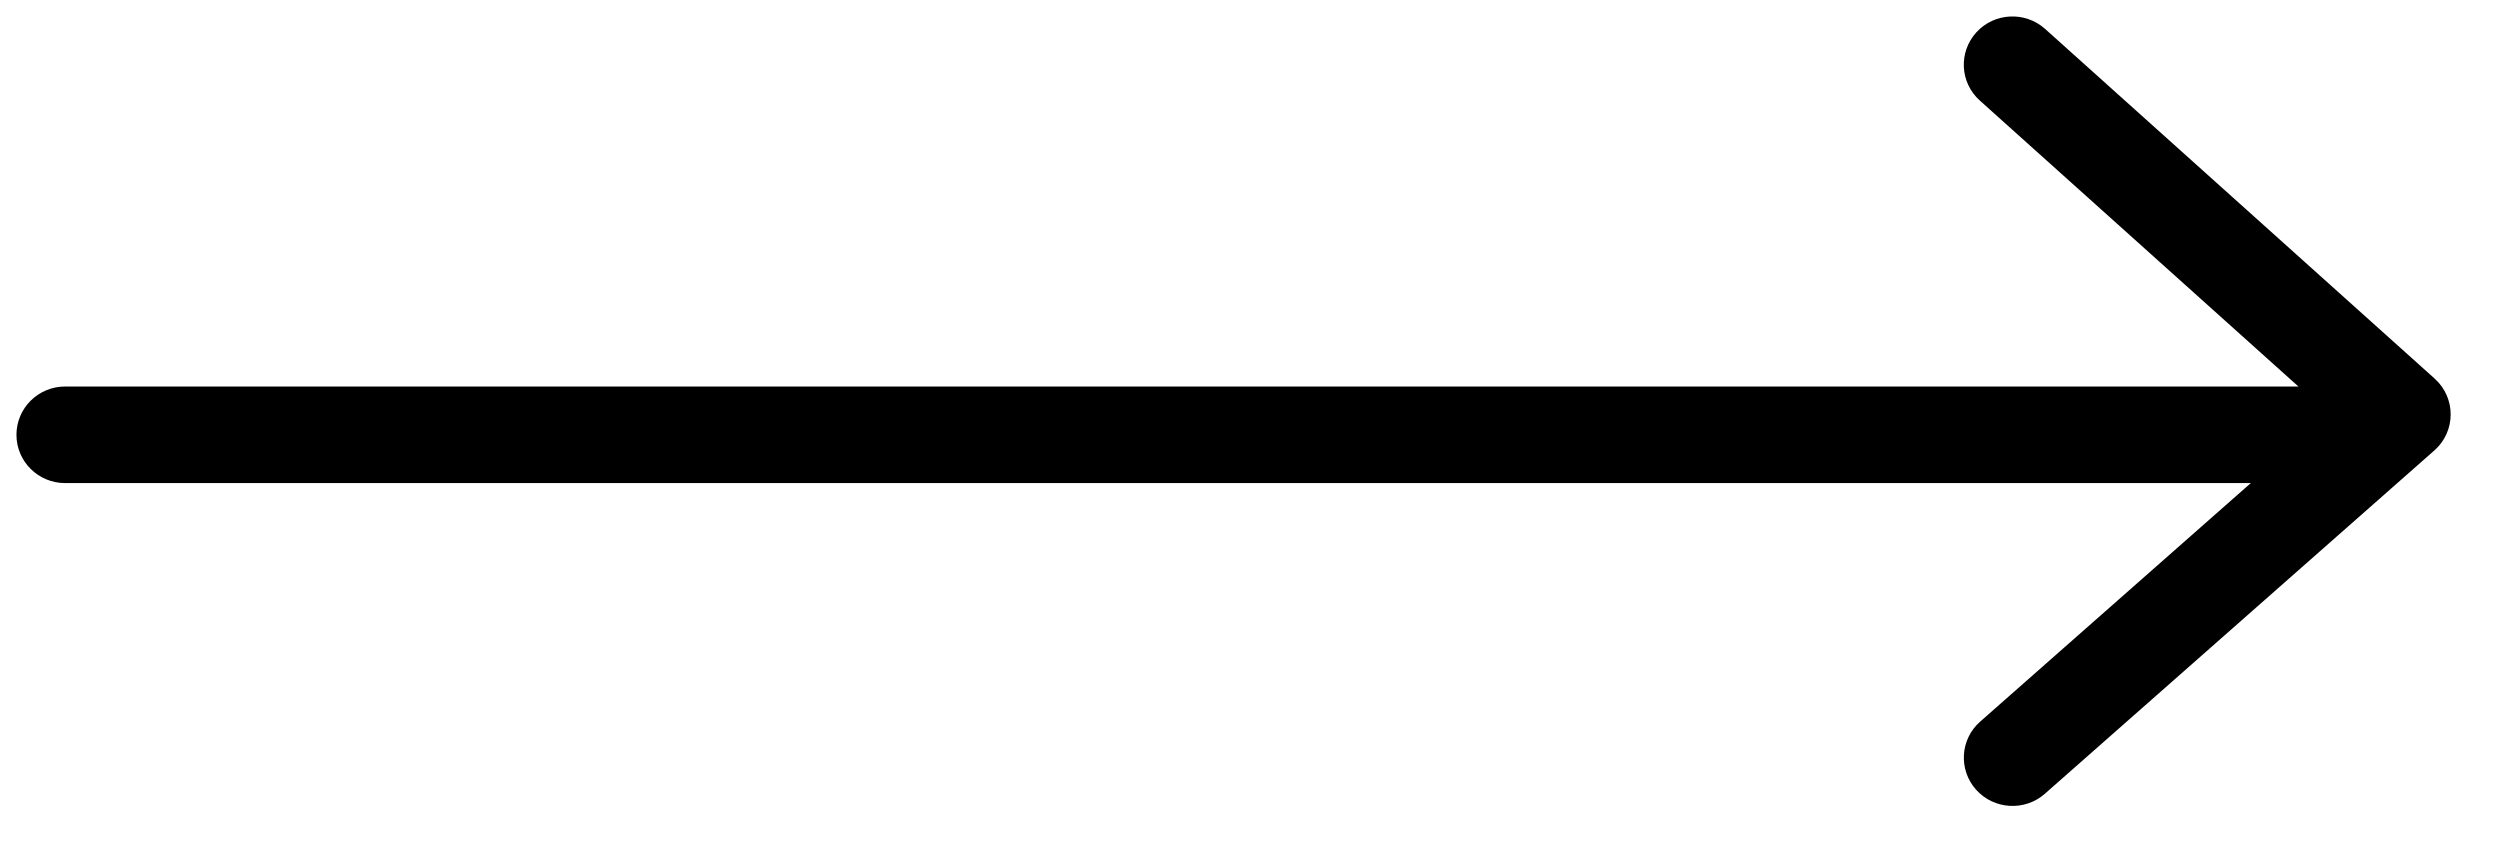 <?xml version="1.0" encoding="UTF-8" standalone="no"?>
<svg width="38px" height="13px" viewBox="0 0 38 13" version="1.1" xmlns="http://www.w3.org/2000/svg" xmlns:xlink="http://www.w3.org/1999/xlink">
    <!-- Generator: Sketch 46.2 (44496) - http://www.bohemiancoding.com/sketch -->
    <title>Combined Shape</title>
    <desc>Created with Sketch.</desc>
    <defs></defs>
    <g id="Page-1" stroke="none" stroke-width="1" fill="none" fill-rule="evenodd">
        <path d="M34.936,5.875 L0.99,5.875 C0.581,5.875 0.25,6.204 0.25,6.609 C0.25,7.014 0.581,7.343 0.99,7.343 L34.212,7.343 L30.099,10.968 C29.793,11.237 29.766,11.701 30.037,12.004 C30.309,12.307 30.777,12.334 31.082,12.065 L37.002,6.847 C37.331,6.557 37.333,6.048 37.007,5.755 L31.086,0.44 C30.783,0.168 30.315,0.191 30.041,0.491 C29.767,0.792 29.79,1.256 30.093,1.528 L34.936,5.875 Z" id="Combined-Shape" fill="#000000" fill-rule="nonzero"></path>
    </g>
</svg>
